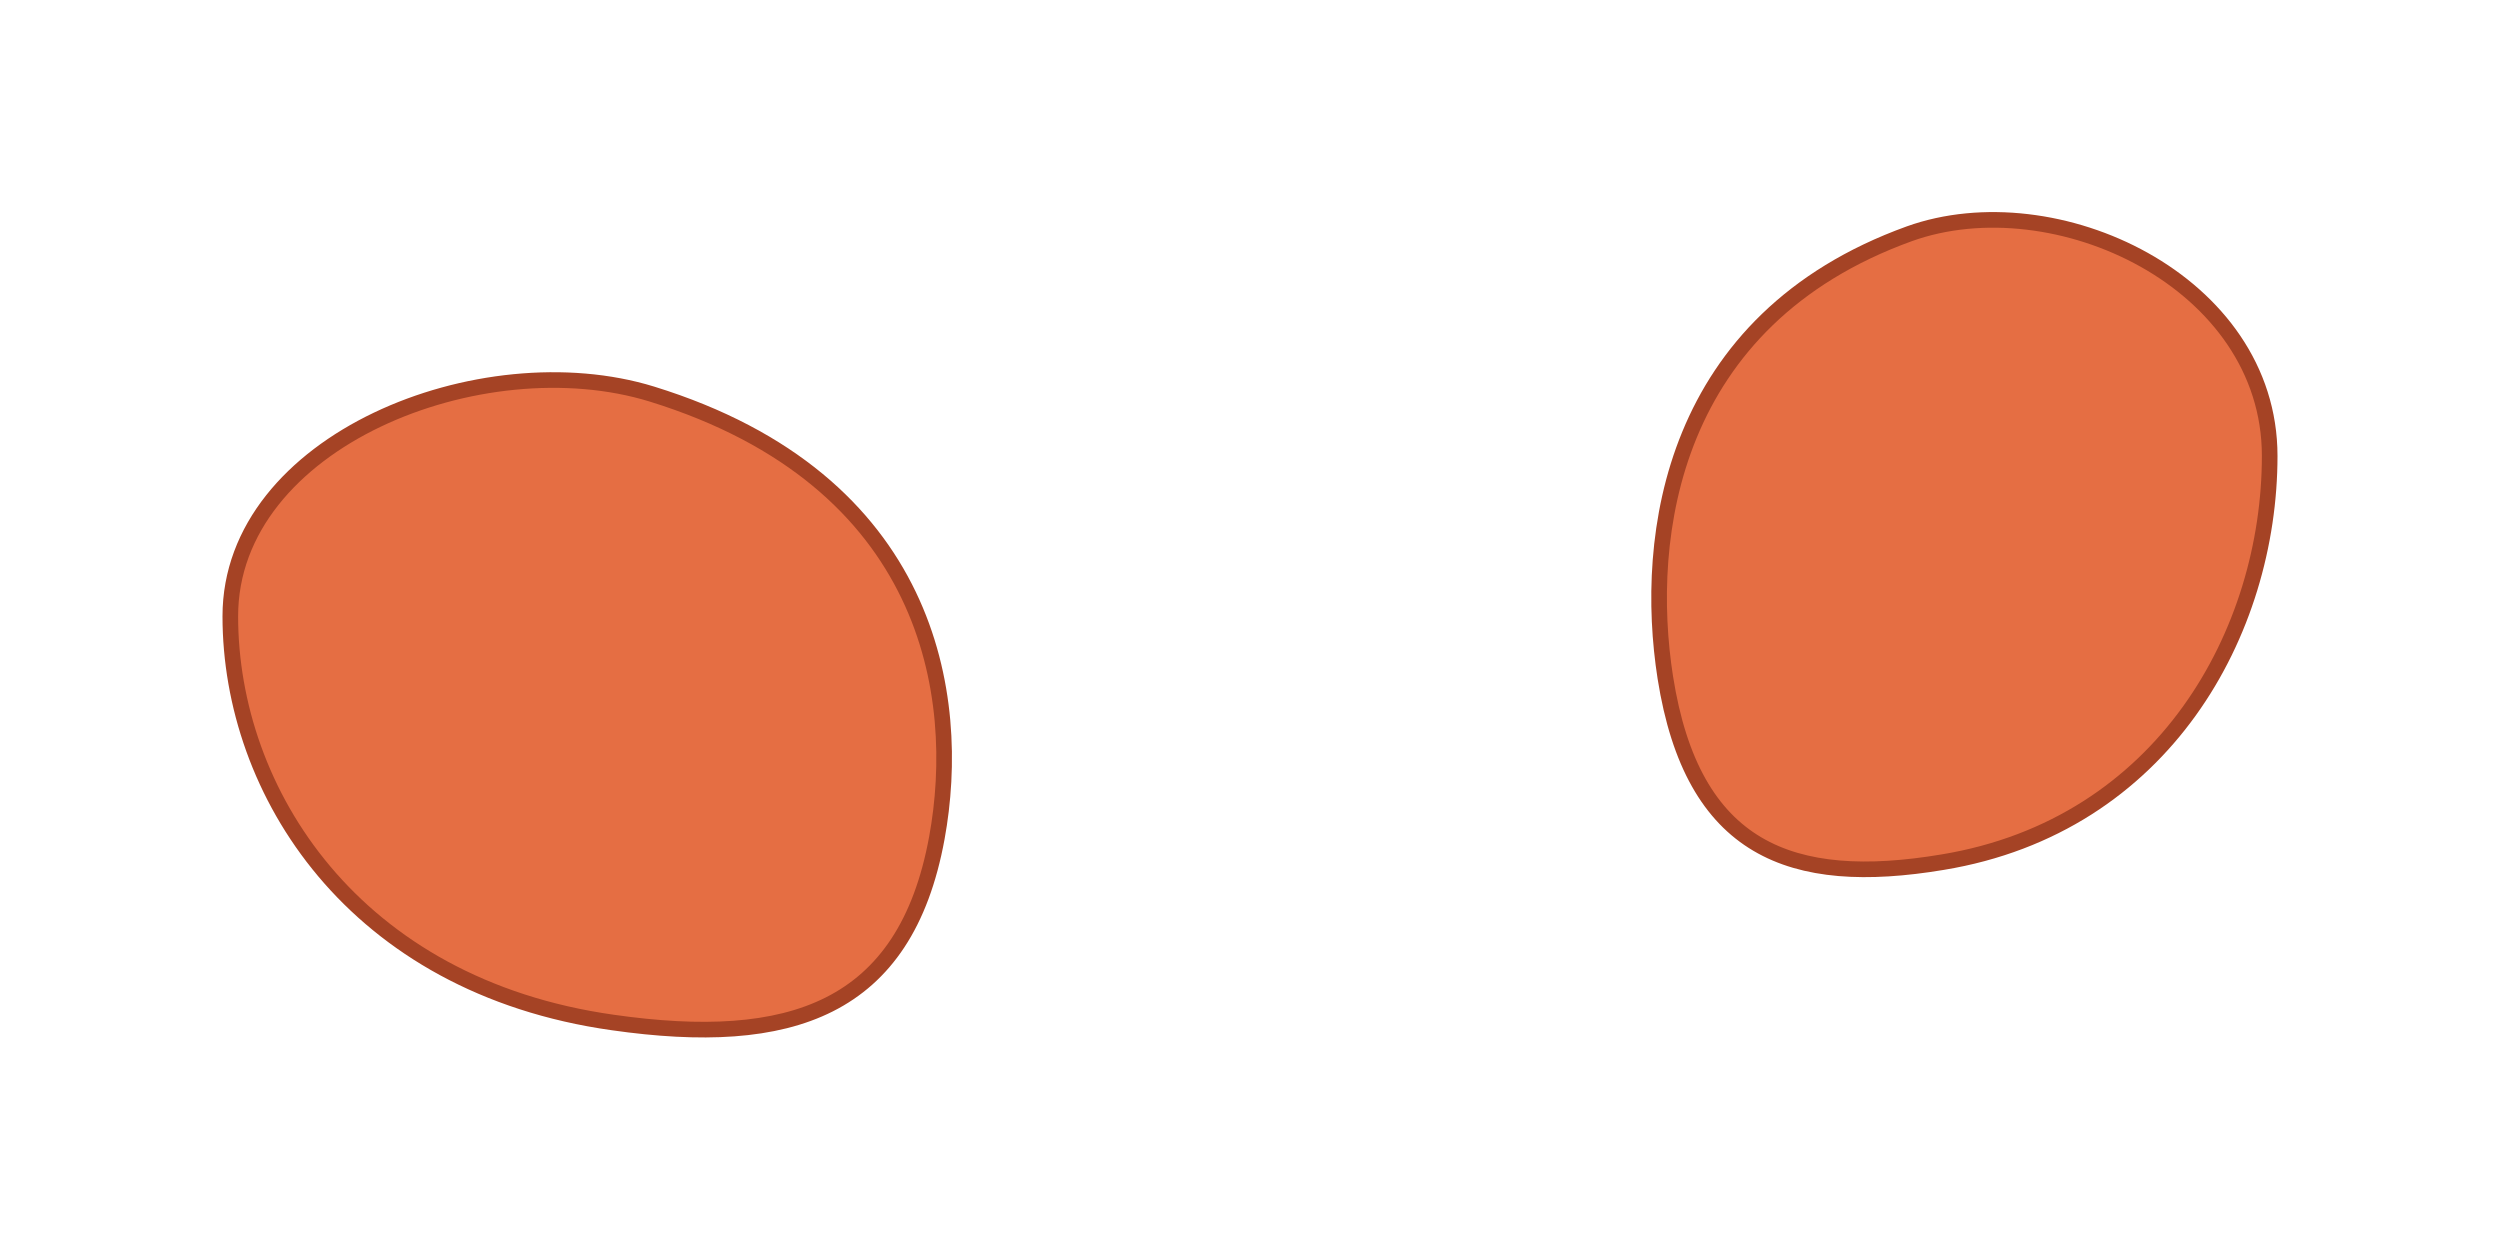 <svg id="Layer_1" data-name="Layer 1" xmlns="http://www.w3.org/2000/svg" viewBox="0 0 80 40"><defs><style>.cls-1{fill:#e56e43;stroke:#a54325;stroke-miterlimit:10;stroke-width:0.5px;}</style></defs><path class="cls-1" d="M72.63,14.59c0,5.61-3.37,11.83-10.47,13-4.85.81-8-.39-8.87-5.91-.71-4.54.17-11.44,7.81-14.2C65.76,5.81,72.63,9,72.63,14.59Z"/><path class="cls-1" d="M7.37,19.72c0,5.61,3.94,11.83,12.24,13,5.67.81,9.36-.39,10.37-5.91.83-4.54-.2-11.44-9.12-14.2C15.41,10.93,7.37,14.11,7.37,19.72Z"/></svg>